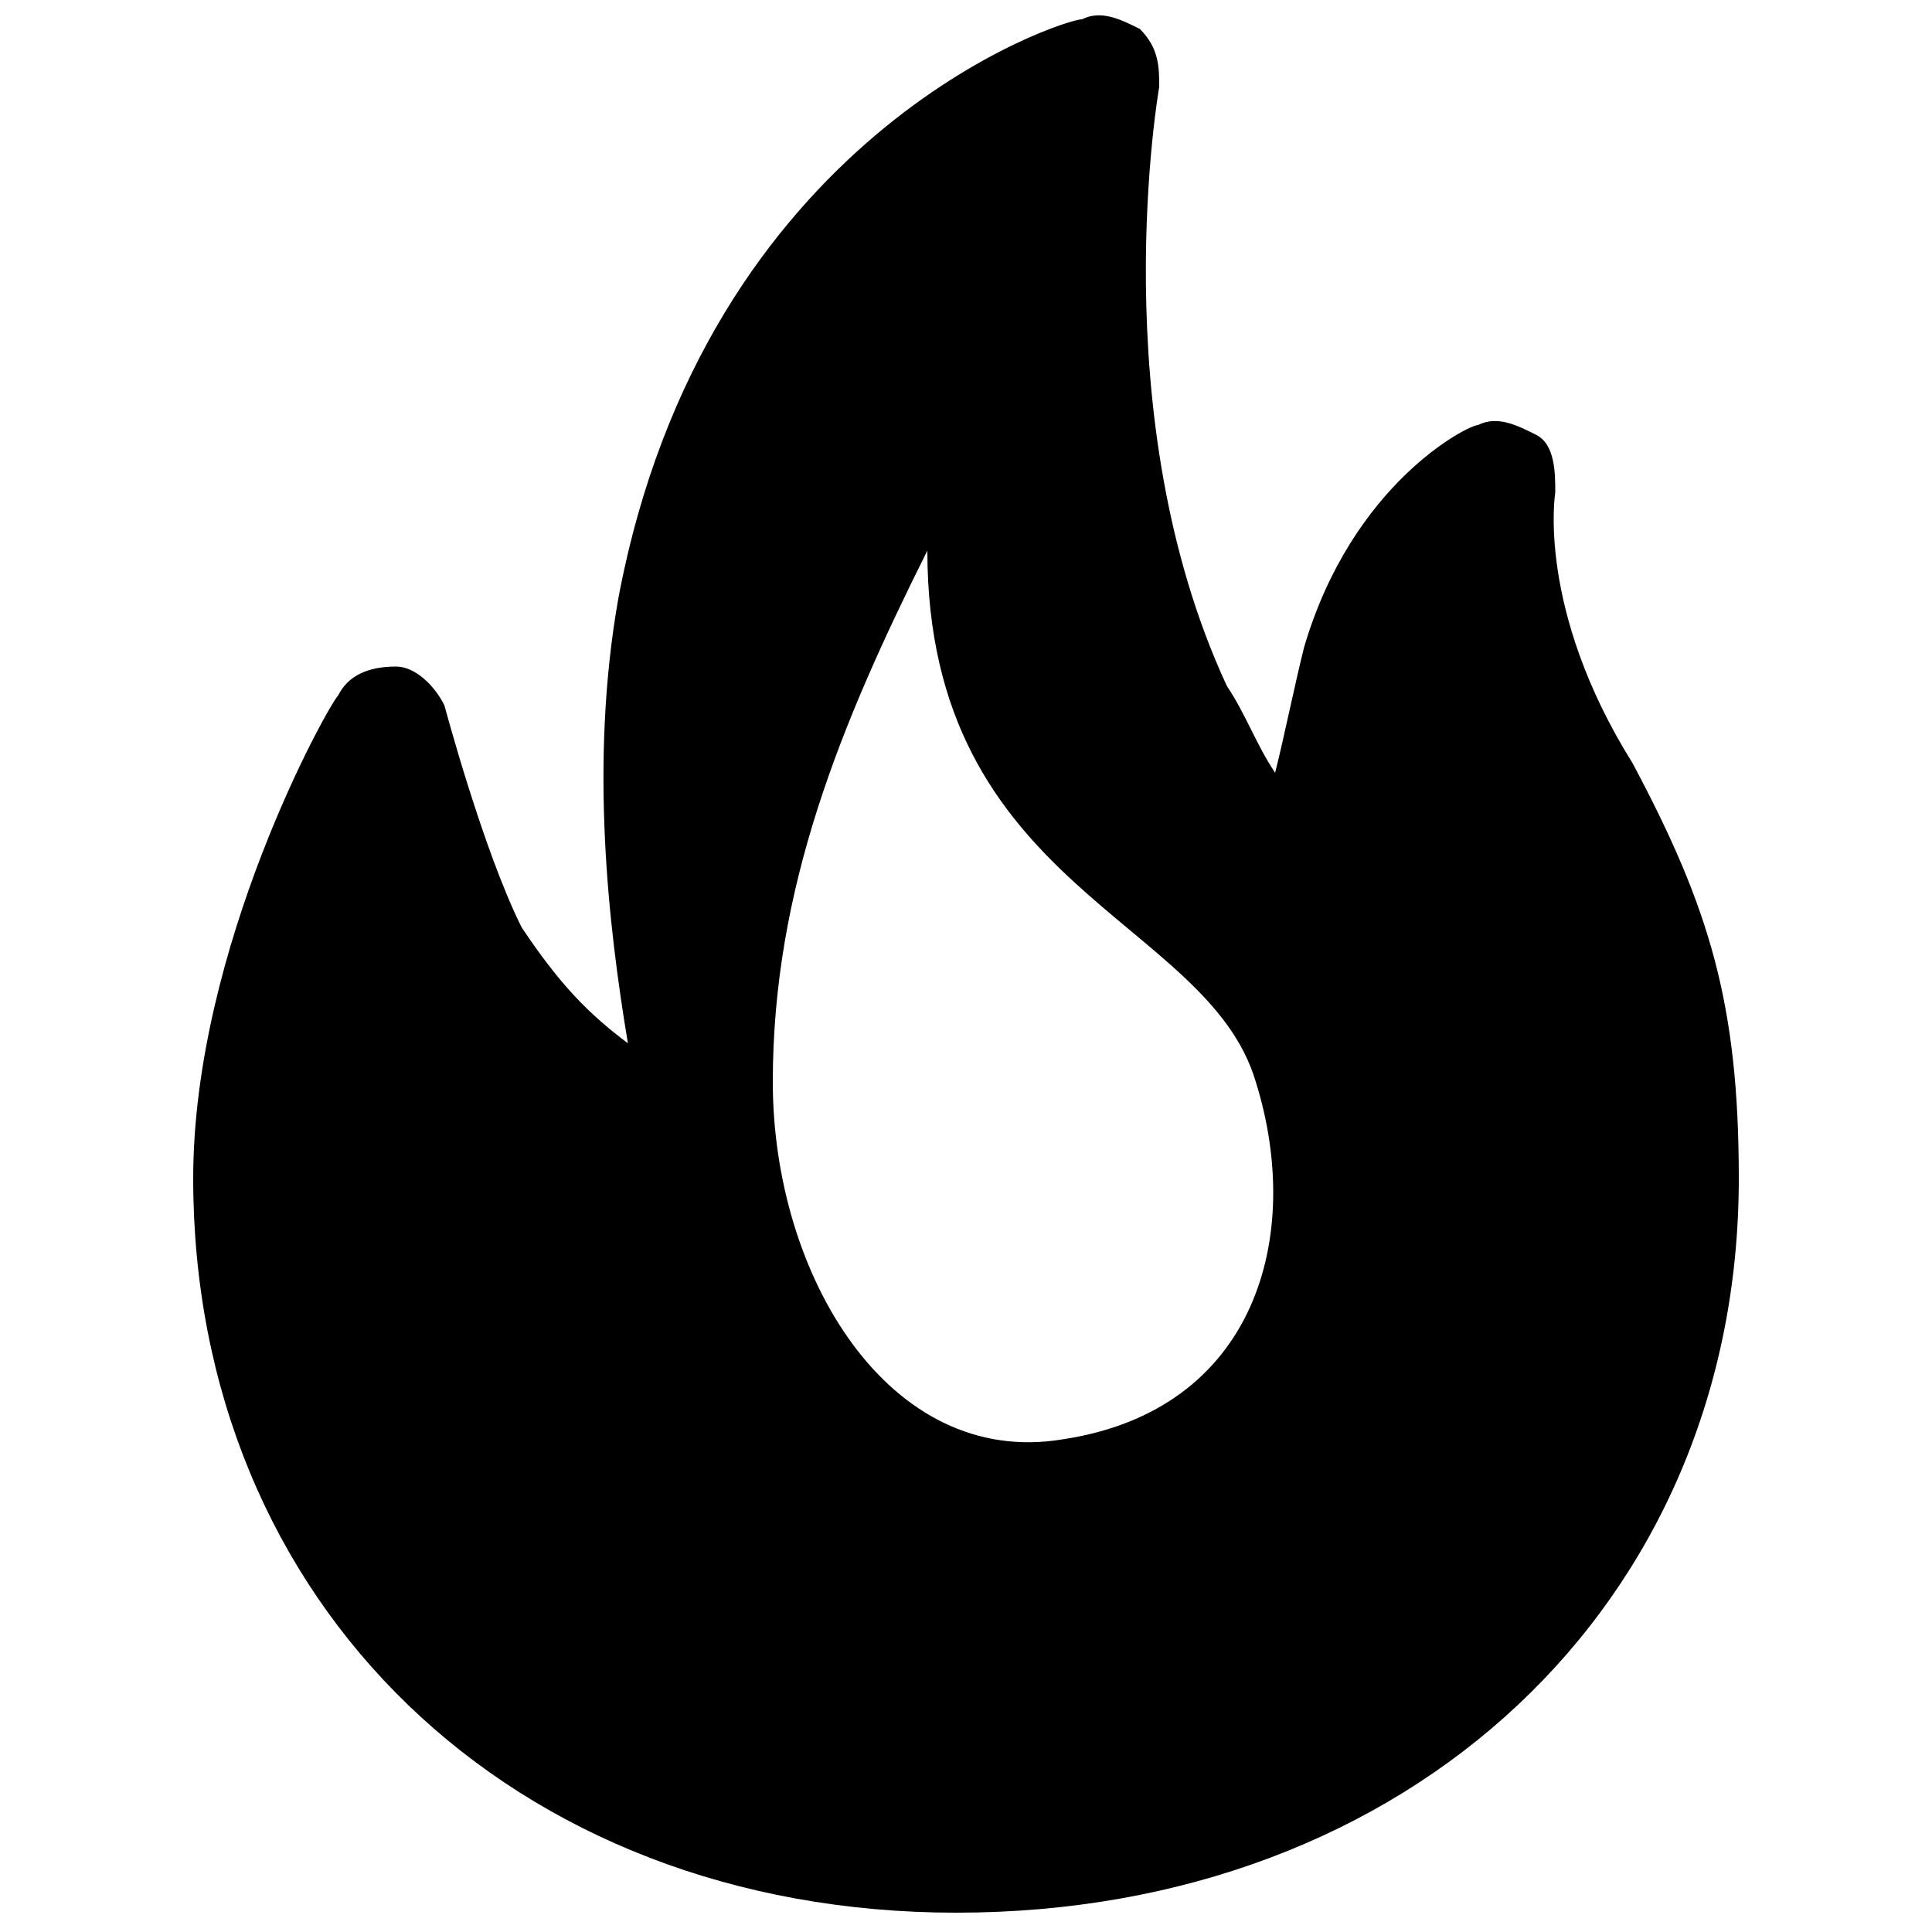 <?xml version="1.0" standalone="no"?><!DOCTYPE svg PUBLIC "-//W3C//DTD SVG 1.1//EN" "http://www.w3.org/Graphics/SVG/1.1/DTD/svg11.dtd"><svg t="1603871300612" class="icon" viewBox="0 0 1024 1024" version="1.1" xmlns="http://www.w3.org/2000/svg" p-id="8212" xmlns:xlink="http://www.w3.org/1999/xlink" width="128" height="128"><defs><style type="text/css"></style></defs><path d="M865.28 404.48c-51.2-81.92-40.96-143.36-40.96-143.36 0-10.24 0-25.6-10.24-30.72-10.24-5.12-20.48-10.24-30.72-5.12-5.12 0-66.56 30.72-92.16 117.76-5.12 20.48-10.24 46.08-15.36 66.56-10.24-15.36-15.36-30.72-25.6-46.08C583.68 220.16 614.4 46.08 614.4 46.08c0-10.24 0-20.48-10.24-30.72-10.24-5.12-20.48-10.24-30.72-5.12-10.24 0-199.68 61.44-245.76 307.2-15.36 87.04-5.12 174.08 5.12 235.52-20.48-15.36-35.84-30.72-56.32-61.44-20.48-40.96-40.96-117.76-40.96-117.76-5.12-10.24-15.36-20.48-25.6-20.48-15.36 0-25.6 5.12-30.72 15.36-5.12 5.12-76.8 133.12-76.8 256 0 225.28 168.96 389.12 404.48 389.12 240.64 0 414.72-163.84 414.72-389.12 0-92.16-15.36-143.36-56.32-220.16z m-302.08 358.4c-92.16 15.36-153.6-87.04-153.6-189.44s35.84-189.44 81.92-281.6c0 179.2 148.48 194.56 174.08 281.6 25.6 81.92 0 174.08-102.4 189.44z" p-id="8213"></path></svg>